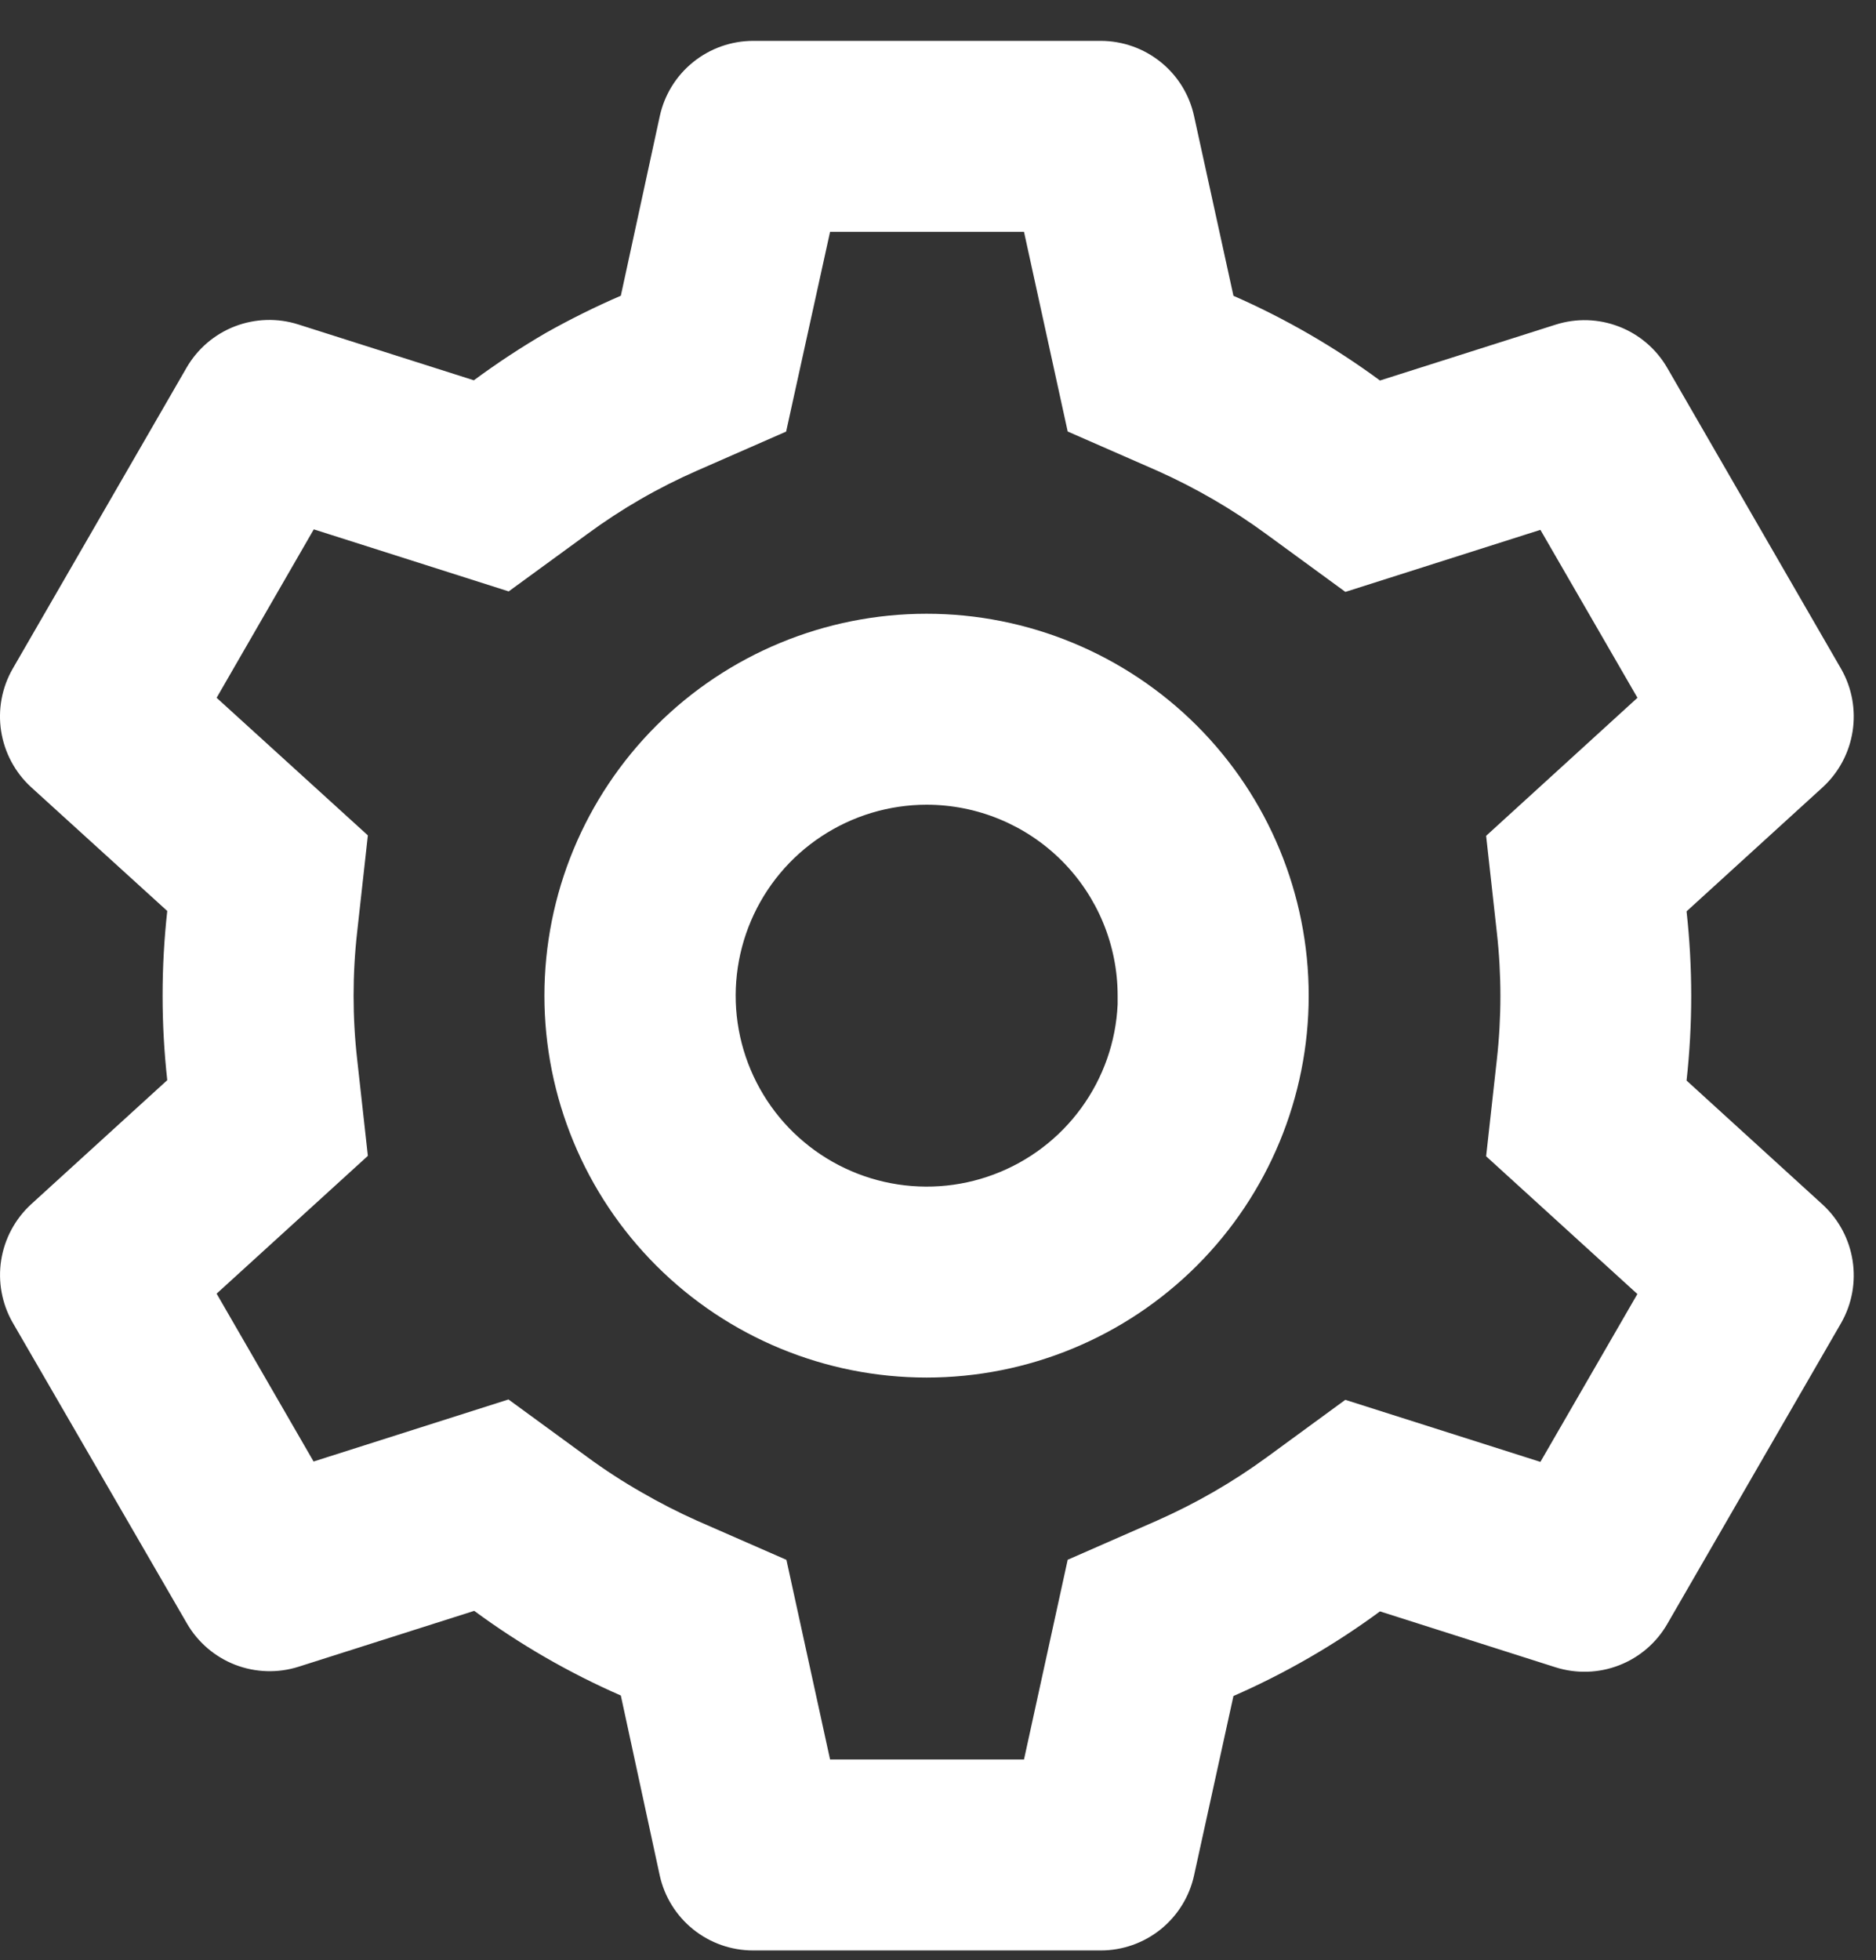 <svg width="45" height="47" viewBox="0 0 45 47" fill="none" xmlns="http://www.w3.org/2000/svg">
<rect x="0" y="0" width="45" height="47" fill="#333333" stroke="none"/>
<path d="M26.406 46.769H18.064C17.541 46.769 17.035 46.591 16.627 46.263C16.22 45.936 15.937 45.48 15.825 44.97L14.892 40.656C13.648 40.112 12.468 39.431 11.375 38.626L7.165 39.965C6.667 40.124 6.129 40.107 5.641 39.919C5.154 39.73 4.745 39.38 4.484 38.928L0.304 31.714C0.045 31.261 -0.052 30.733 0.028 30.218C0.109 29.703 0.362 29.23 0.746 28.877L4.012 25.901C3.863 24.553 3.863 23.192 4.012 21.844L0.746 18.875C0.361 18.522 0.108 18.048 0.027 17.532C-0.053 17.017 0.044 16.489 0.304 16.036L4.475 8.817C4.736 8.365 5.144 8.015 5.632 7.826C6.12 7.638 6.657 7.621 7.156 7.78L11.366 9.119C11.925 8.707 12.507 8.323 13.107 7.975C13.687 7.65 14.283 7.354 14.892 7.091L15.827 2.782C15.939 2.272 16.221 1.815 16.628 1.488C17.035 1.16 17.541 0.981 18.064 0.98H26.406C26.928 0.981 27.435 1.16 27.842 1.488C28.249 1.815 28.531 2.272 28.642 2.782L29.587 7.093C30.83 7.638 32.009 8.319 33.102 9.124L37.314 7.785C37.812 7.626 38.349 7.643 38.837 7.832C39.324 8.02 39.732 8.37 39.993 8.822L44.164 16.04C44.696 16.972 44.512 18.151 43.722 18.877L40.456 21.853C40.605 23.201 40.605 24.562 40.456 25.91L43.722 28.886C44.512 29.614 44.696 30.791 44.164 31.723L39.993 38.941C39.732 39.394 39.323 39.744 38.836 39.932C38.348 40.121 37.81 40.137 37.312 39.979L33.102 38.639C32.009 39.444 30.83 40.124 29.587 40.668L28.642 44.97C28.531 45.479 28.248 45.935 27.841 46.263C27.434 46.59 26.928 46.769 26.406 46.769ZM12.197 33.557L14.077 34.93C14.501 35.242 14.941 35.528 15.399 35.789C15.83 36.038 16.27 36.263 16.726 36.467L18.864 37.403L19.911 42.19H24.563L25.611 37.401L27.749 36.464C28.681 36.052 29.568 35.542 30.391 34.94L32.27 33.566L36.95 35.054L39.276 31.029L35.648 27.726L35.905 25.409C36.019 24.395 36.019 23.371 35.905 22.359L35.648 20.042L39.278 16.732L36.95 12.705L32.272 14.193L30.391 12.819C29.568 12.214 28.682 11.699 27.749 11.283L25.611 10.347L24.563 5.559H19.911L18.857 10.349L16.726 11.283C15.791 11.692 14.905 12.203 14.084 12.808L12.202 14.181L7.527 12.693L5.196 16.732L8.824 20.031L8.567 22.35C8.453 23.364 8.453 24.388 8.567 25.399L8.824 27.716L5.196 31.02L7.522 35.045L12.197 33.557ZM22.226 33.032C19.795 33.032 17.463 32.068 15.744 30.35C14.025 28.633 13.059 26.303 13.059 23.875C13.059 21.446 14.025 19.117 15.744 17.399C17.463 15.682 19.795 14.717 22.226 14.717C24.657 14.717 26.988 15.682 28.708 17.399C30.427 19.117 31.392 21.446 31.392 23.875C31.392 26.303 30.427 28.633 28.708 30.35C26.988 32.068 24.657 33.032 22.226 33.032ZM22.226 19.296C21.328 19.297 20.451 19.561 19.702 20.056C18.953 20.55 18.367 21.253 18.015 22.078C17.663 22.903 17.56 23.813 17.721 24.695C17.882 25.577 18.299 26.393 18.919 27.041C19.54 27.688 20.337 28.14 21.212 28.339C22.087 28.538 23.001 28.477 23.841 28.161C24.682 27.846 25.411 27.291 25.938 26.566C26.466 25.841 26.769 24.977 26.809 24.081V24.997V23.875C26.809 22.66 26.326 21.496 25.467 20.637C24.607 19.778 23.441 19.296 22.226 19.296Z" fill="white"/>
</svg>
